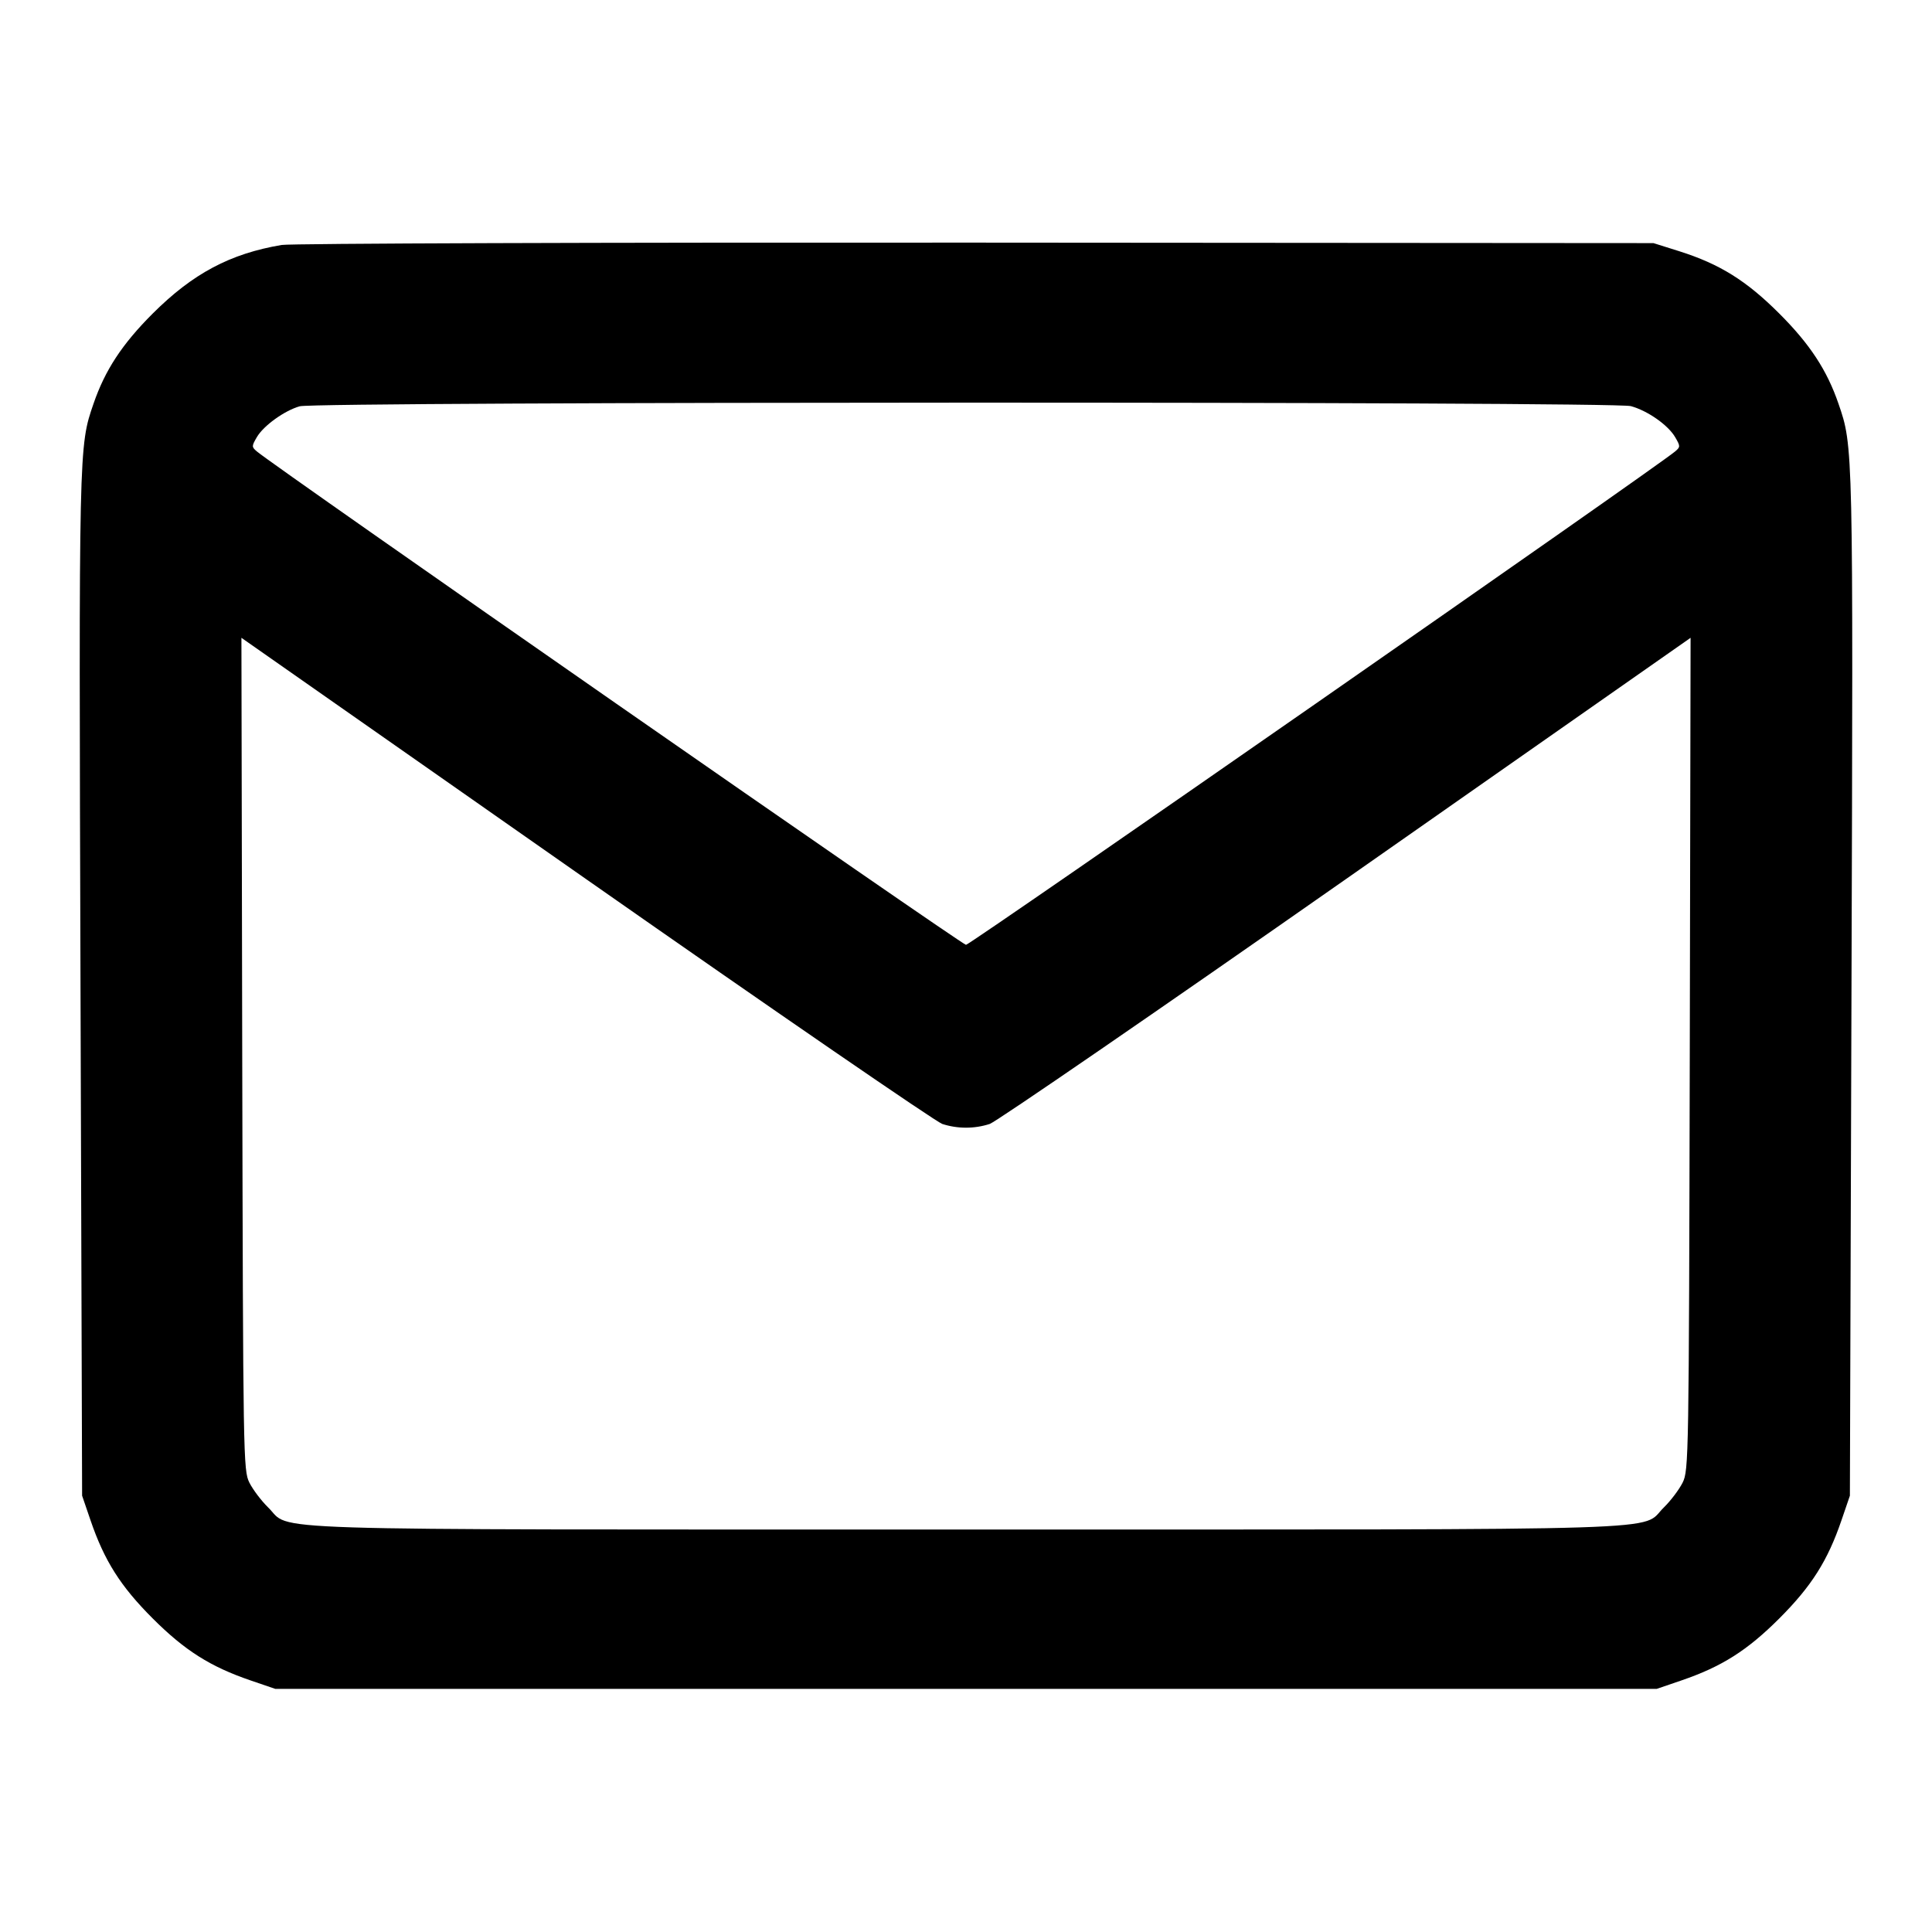 <svg fill="none" stroke="currentColor" stroke-linecap="round" stroke-linejoin="round" stroke-width="2" viewBox="0 0 24 24" xmlns="http://www.w3.org/2000/svg"><path d="M3.499 3.043 C 2.858 3.151,2.395 3.398,1.896 3.896 C 1.517 4.275,1.305 4.598,1.162 5.014 C 0.978 5.548,0.979 5.522,1.000 12.240 L 1.020 18.580 1.125 18.887 C 1.296 19.387,1.496 19.704,1.896 20.104 C 2.296 20.504,2.613 20.704,3.113 20.875 L 3.420 20.980 12.000 20.980 L 20.580 20.980 20.887 20.875 C 21.387 20.704,21.704 20.504,22.104 20.104 C 22.504 19.704,22.704 19.387,22.875 18.887 L 22.980 18.580 23.000 12.240 C 23.021 5.522,23.022 5.548,22.838 5.014 C 22.695 4.598,22.483 4.275,22.104 3.896 C 21.694 3.486,21.363 3.280,20.861 3.121 L 20.540 3.020 12.120 3.014 C 7.489 3.011,3.609 3.024,3.499 3.043 M20.259 5.045 C 20.468 5.102,20.722 5.281,20.809 5.430 C 20.875 5.543,20.875 5.552,20.809 5.608 C 20.588 5.797,12.051 11.737,12.000 11.737 C 11.949 11.737,3.412 5.797,3.191 5.608 C 3.125 5.552,3.125 5.543,3.191 5.430 C 3.274 5.288,3.533 5.101,3.723 5.047 C 3.926 4.988,20.049 4.986,20.259 5.045 M11.705 13.962 C 11.895 14.024,12.105 14.024,12.295 13.962 C 12.377 13.934,14.370 12.565,16.723 10.918 L 21.001 7.923 20.991 13.092 C 20.980 18.135,20.978 18.264,20.902 18.418 C 20.858 18.505,20.754 18.643,20.670 18.725 C 20.364 19.022,21.069 19.000,12.000 19.000 C 2.931 19.000,3.636 19.022,3.330 18.725 C 3.246 18.643,3.142 18.505,3.098 18.418 C 3.022 18.264,3.020 18.135,3.009 13.092 L 2.999 7.923 7.277 10.918 C 9.630 12.565,11.623 13.934,11.705 13.962 " stroke="none" fill-rule="evenodd" fill="black"></path></svg>